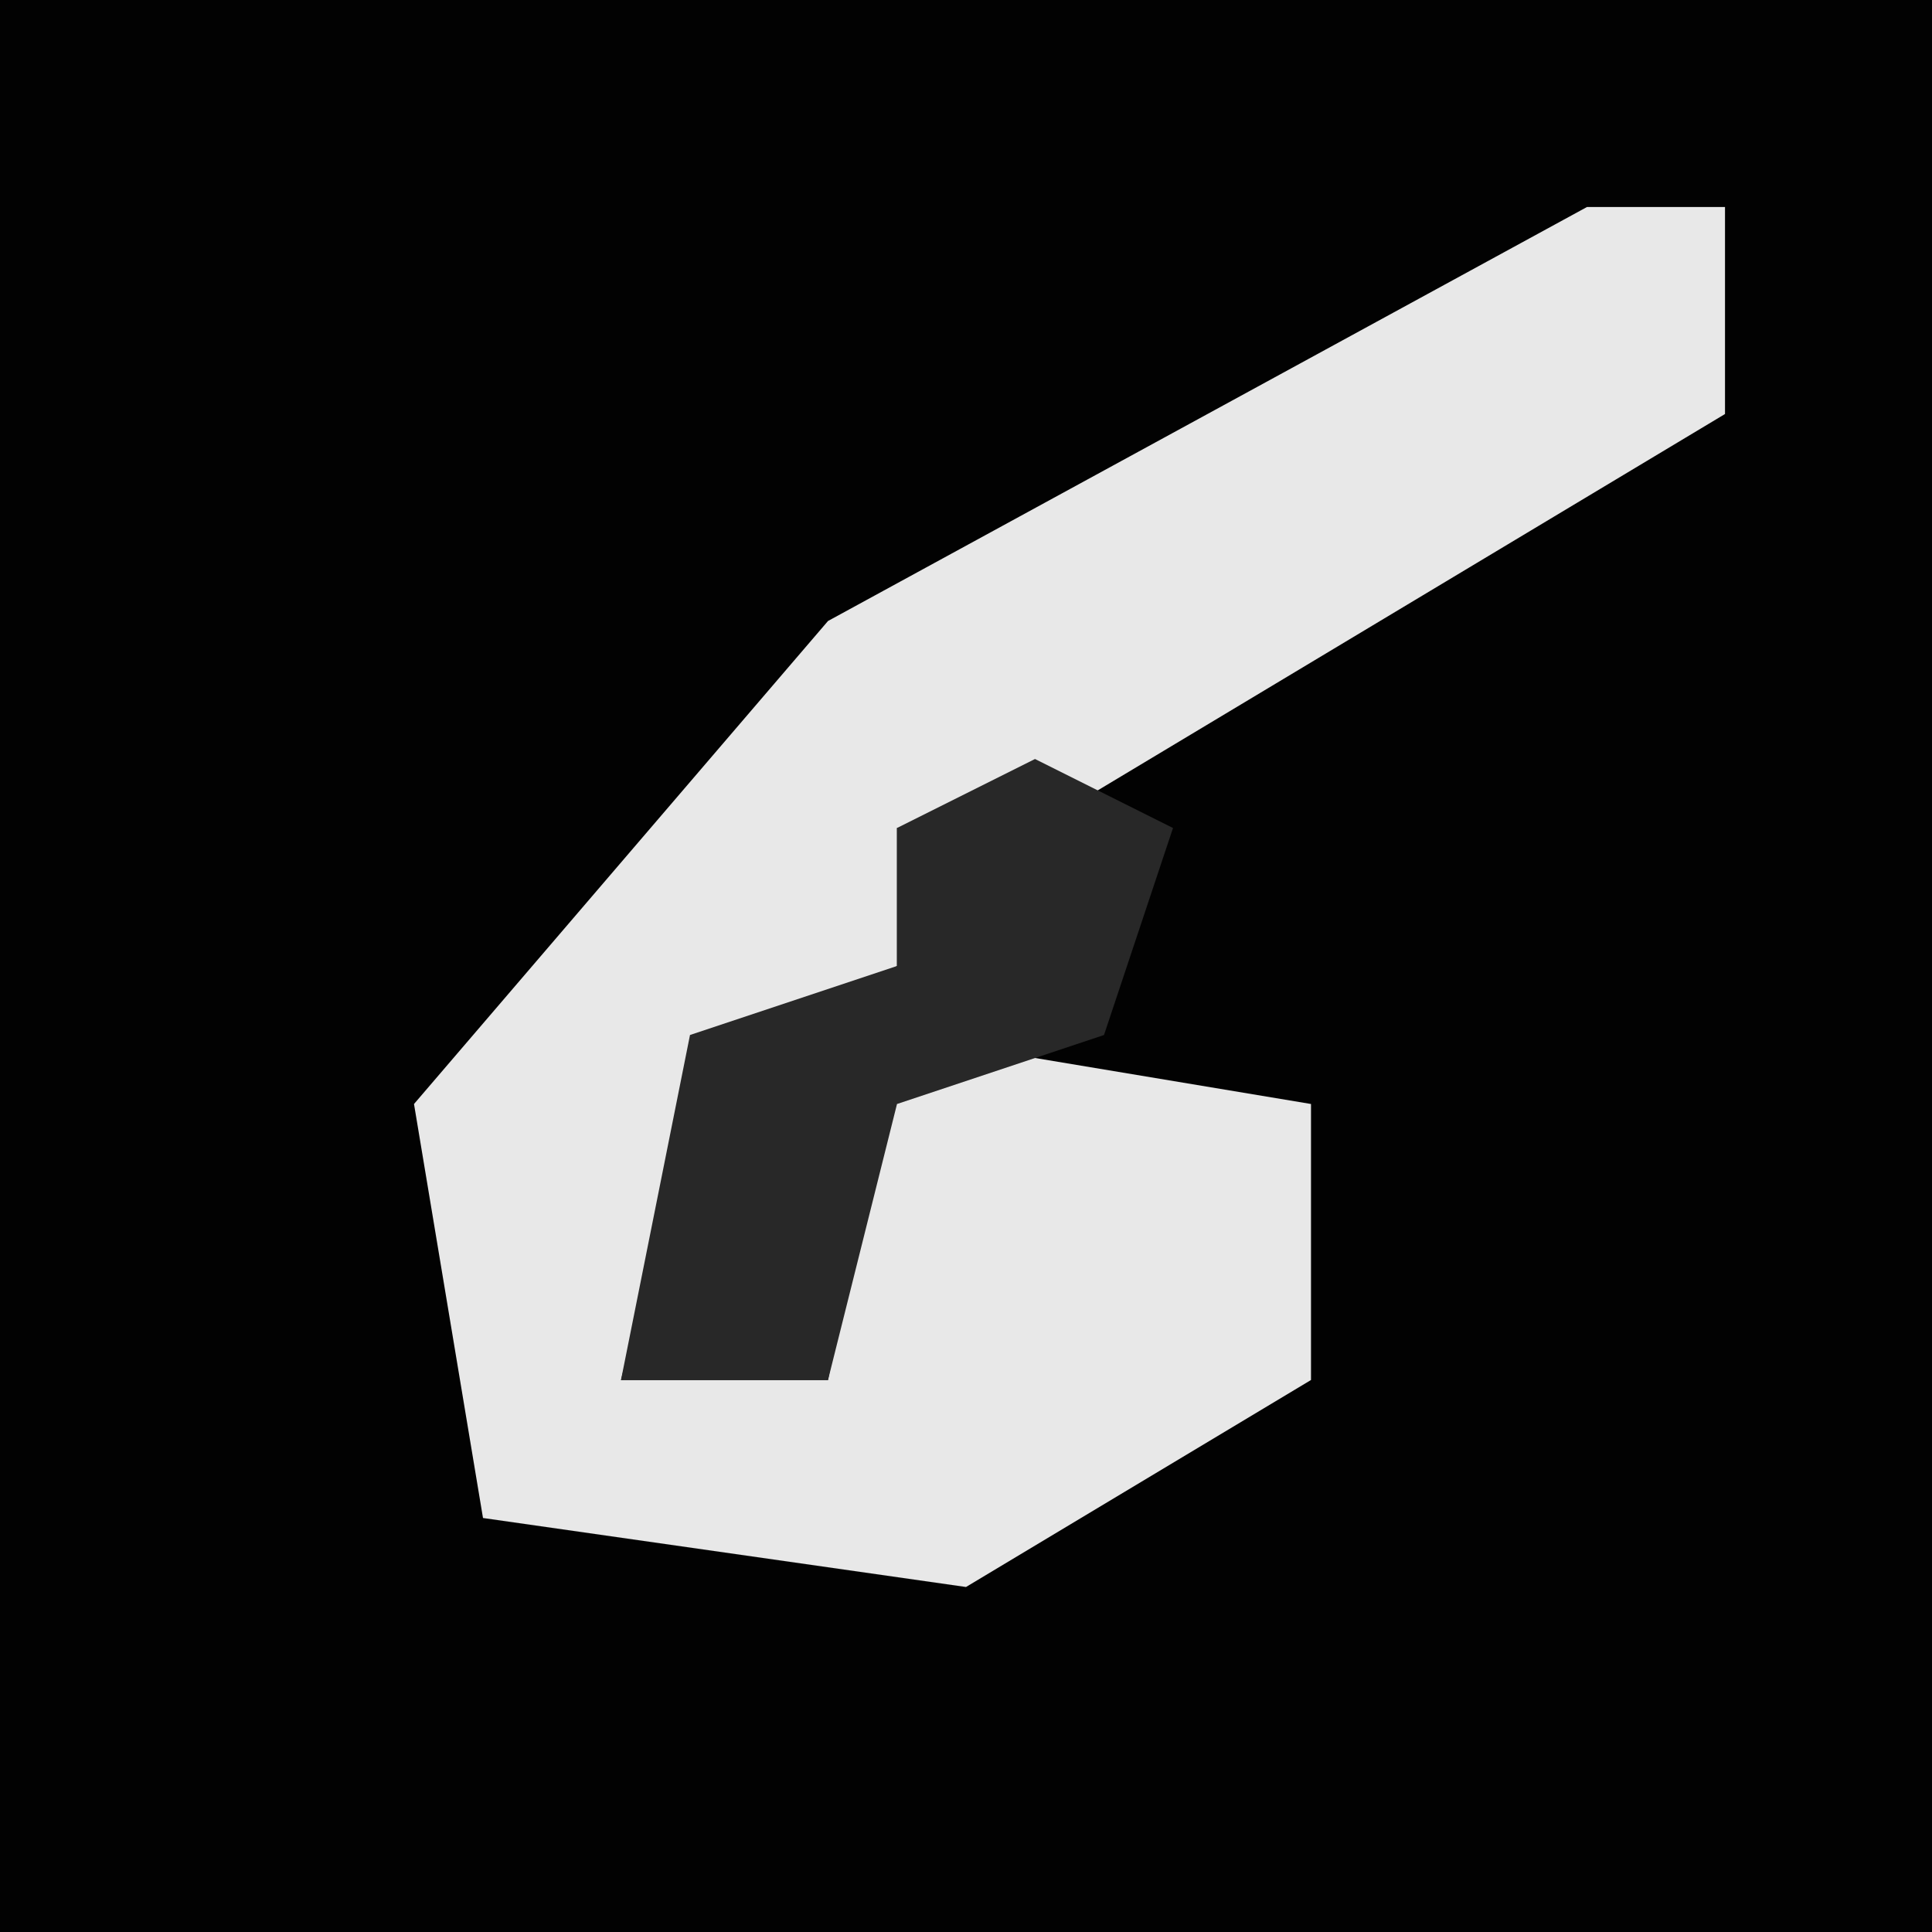 <?xml version="1.0" encoding="UTF-8"?>
<svg version="1.1" xmlns="http://www.w3.org/2000/svg" width="28" height="28">
<path d="M0,0 L28,0 L28,28 L0,28 Z " fill="#020202" transform="translate(0,0)"/>
<path d="M0,0 L2,0 L2,3 L-8,9 L-10,9 L-10,11 L-13,13 L-14,17 L-11,17 L-10,12 L-4,13 L-4,17 L-9,20 L-16,19 L-17,13 L-11,6 Z " fill="#E8E8E8" transform="translate(23,3)"/>
<path d="M0,0 L2,1 L1,4 L-2,5 L-3,9 L-6,9 L-5,4 L-2,3 L-2,1 Z " fill="#282828" transform="translate(15,11)"/>
</svg>
